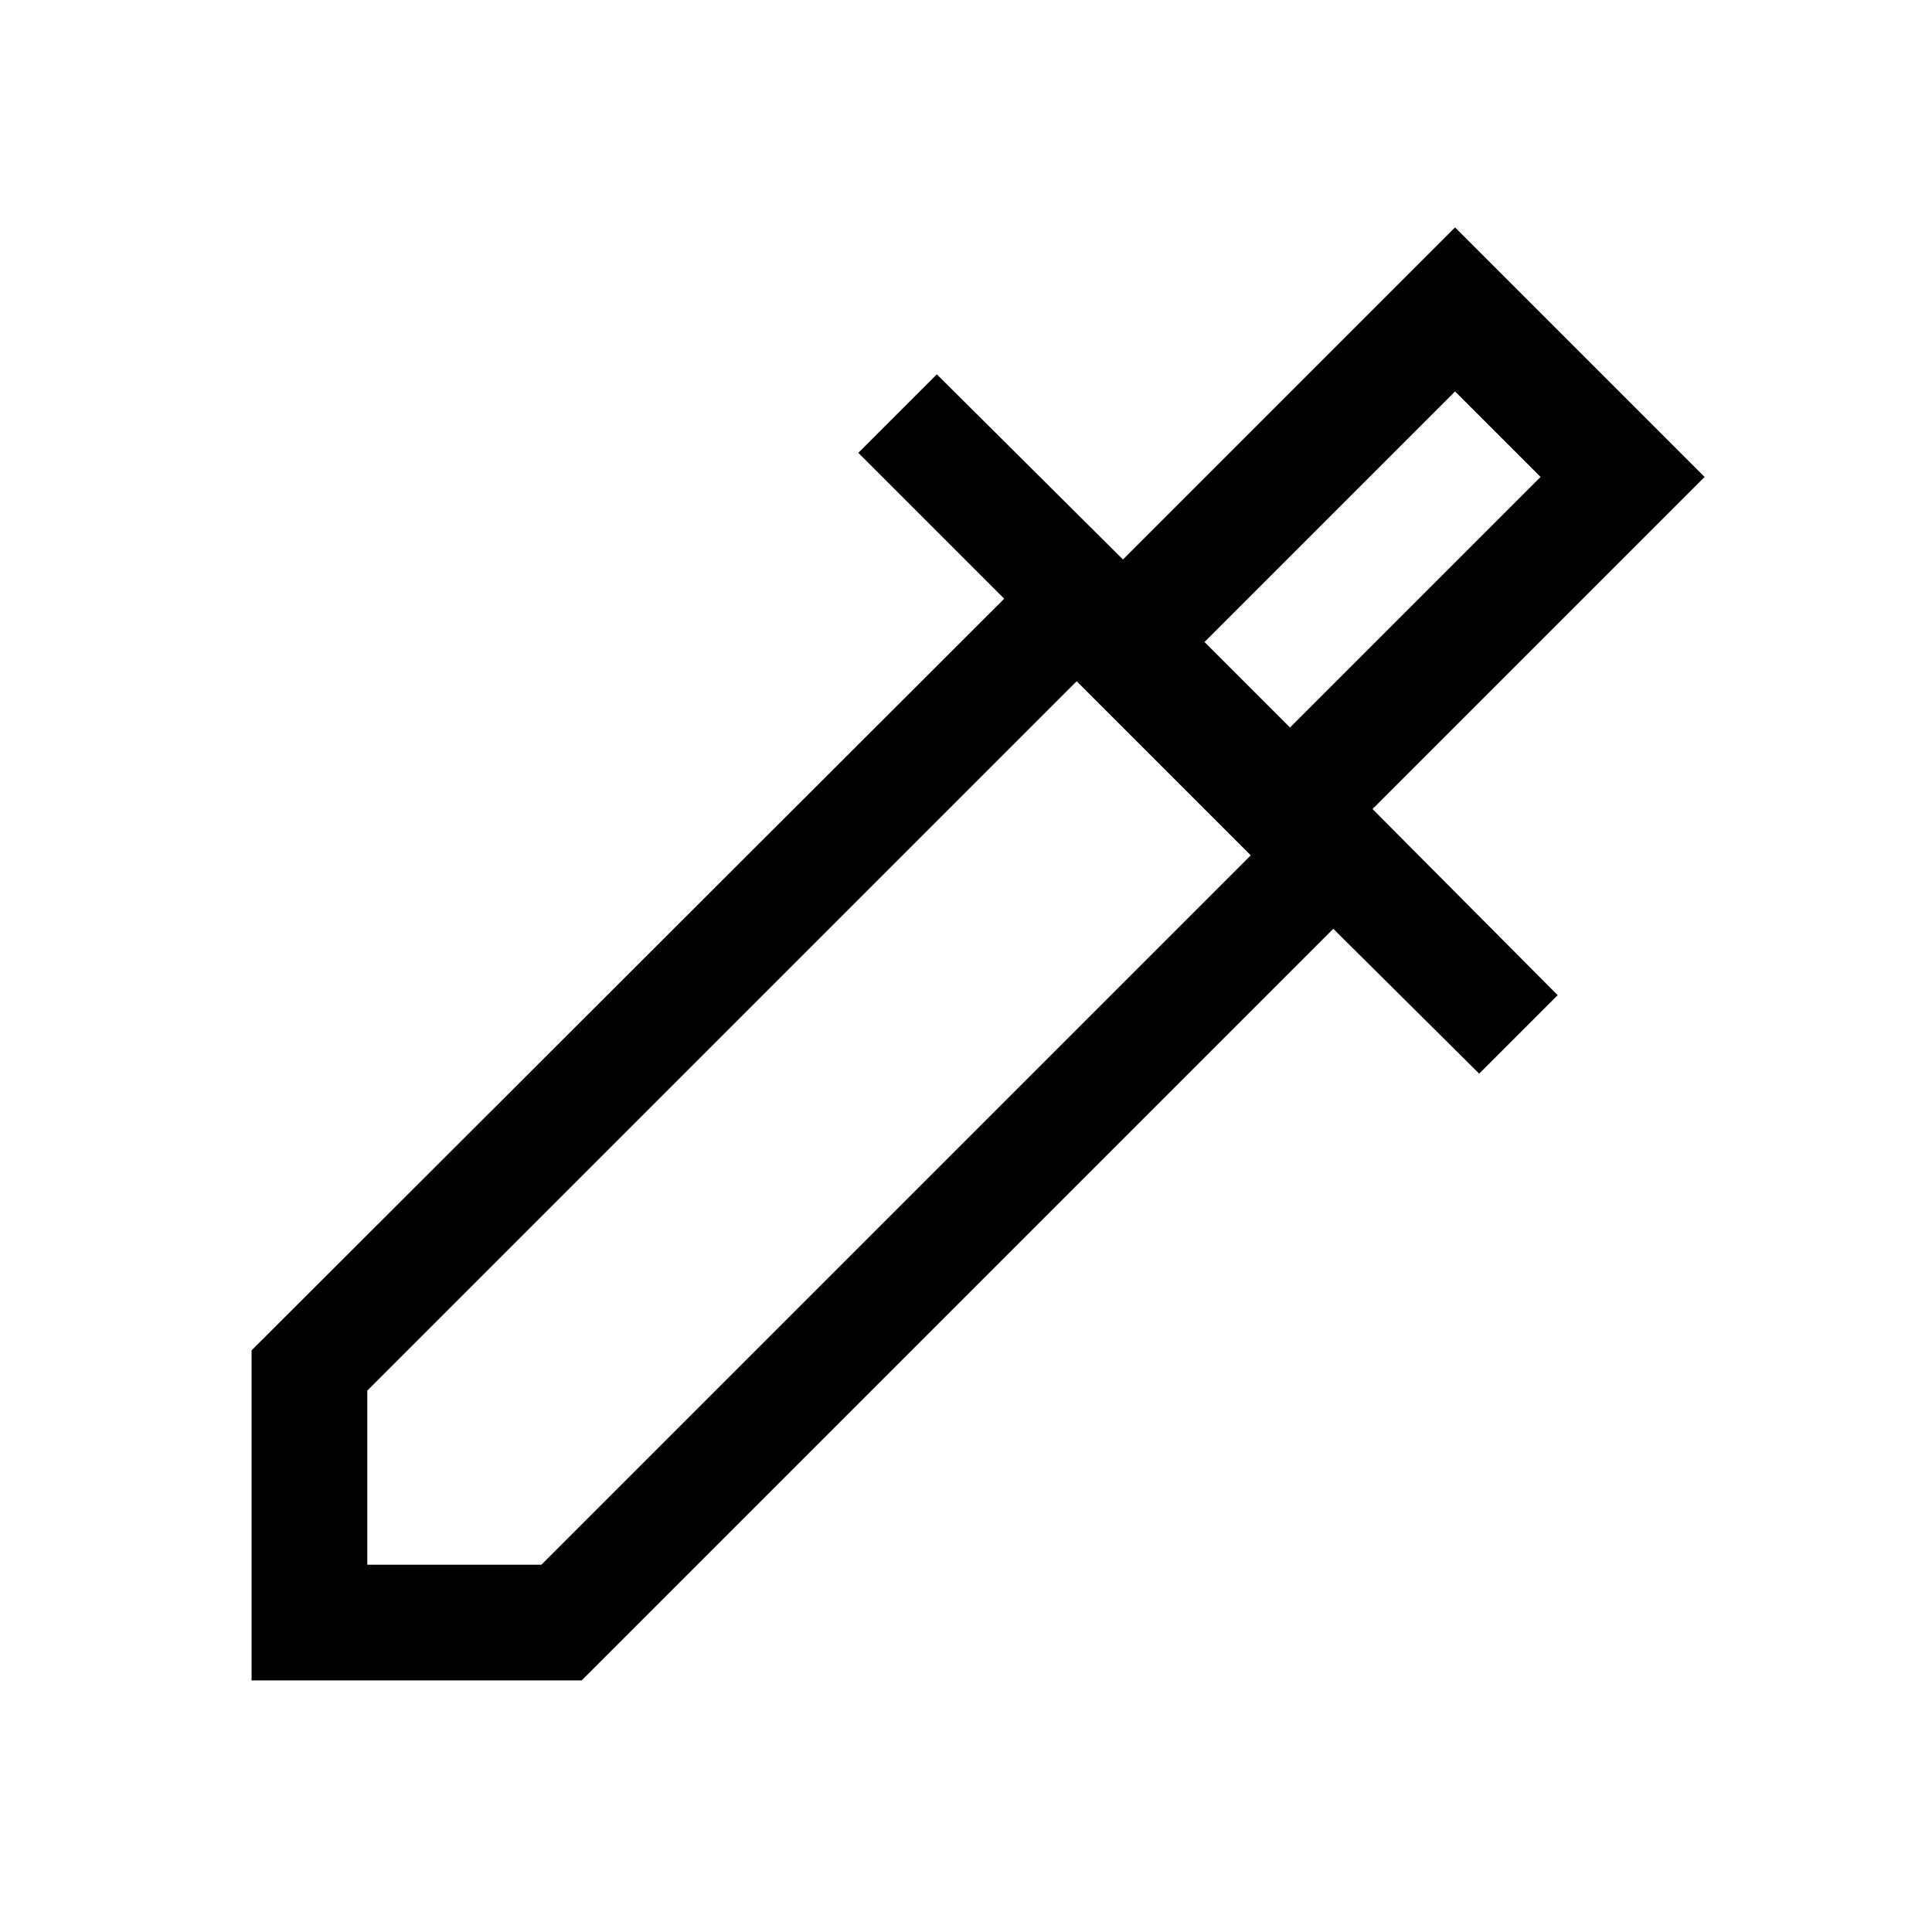 <svg xmlns="http://www.w3.org/2000/svg" height="48" viewBox="0 -960 960 960" width="48"><path d="M125-125v-164l374-373.5-72.5-72.5 39-39 92.5 92 165-165 124 124-165 165 92 92.5-39 39-72.5-72L289-125H125Zm57.5-57.5H269L621.5-535 535-621.5 182.5-269v86.5Zm458.5-416L765.5-723 723-765.5 598.5-641l42.5 42.5Zm0 0L598.5-641l42.5 42.5Z"/></svg>
